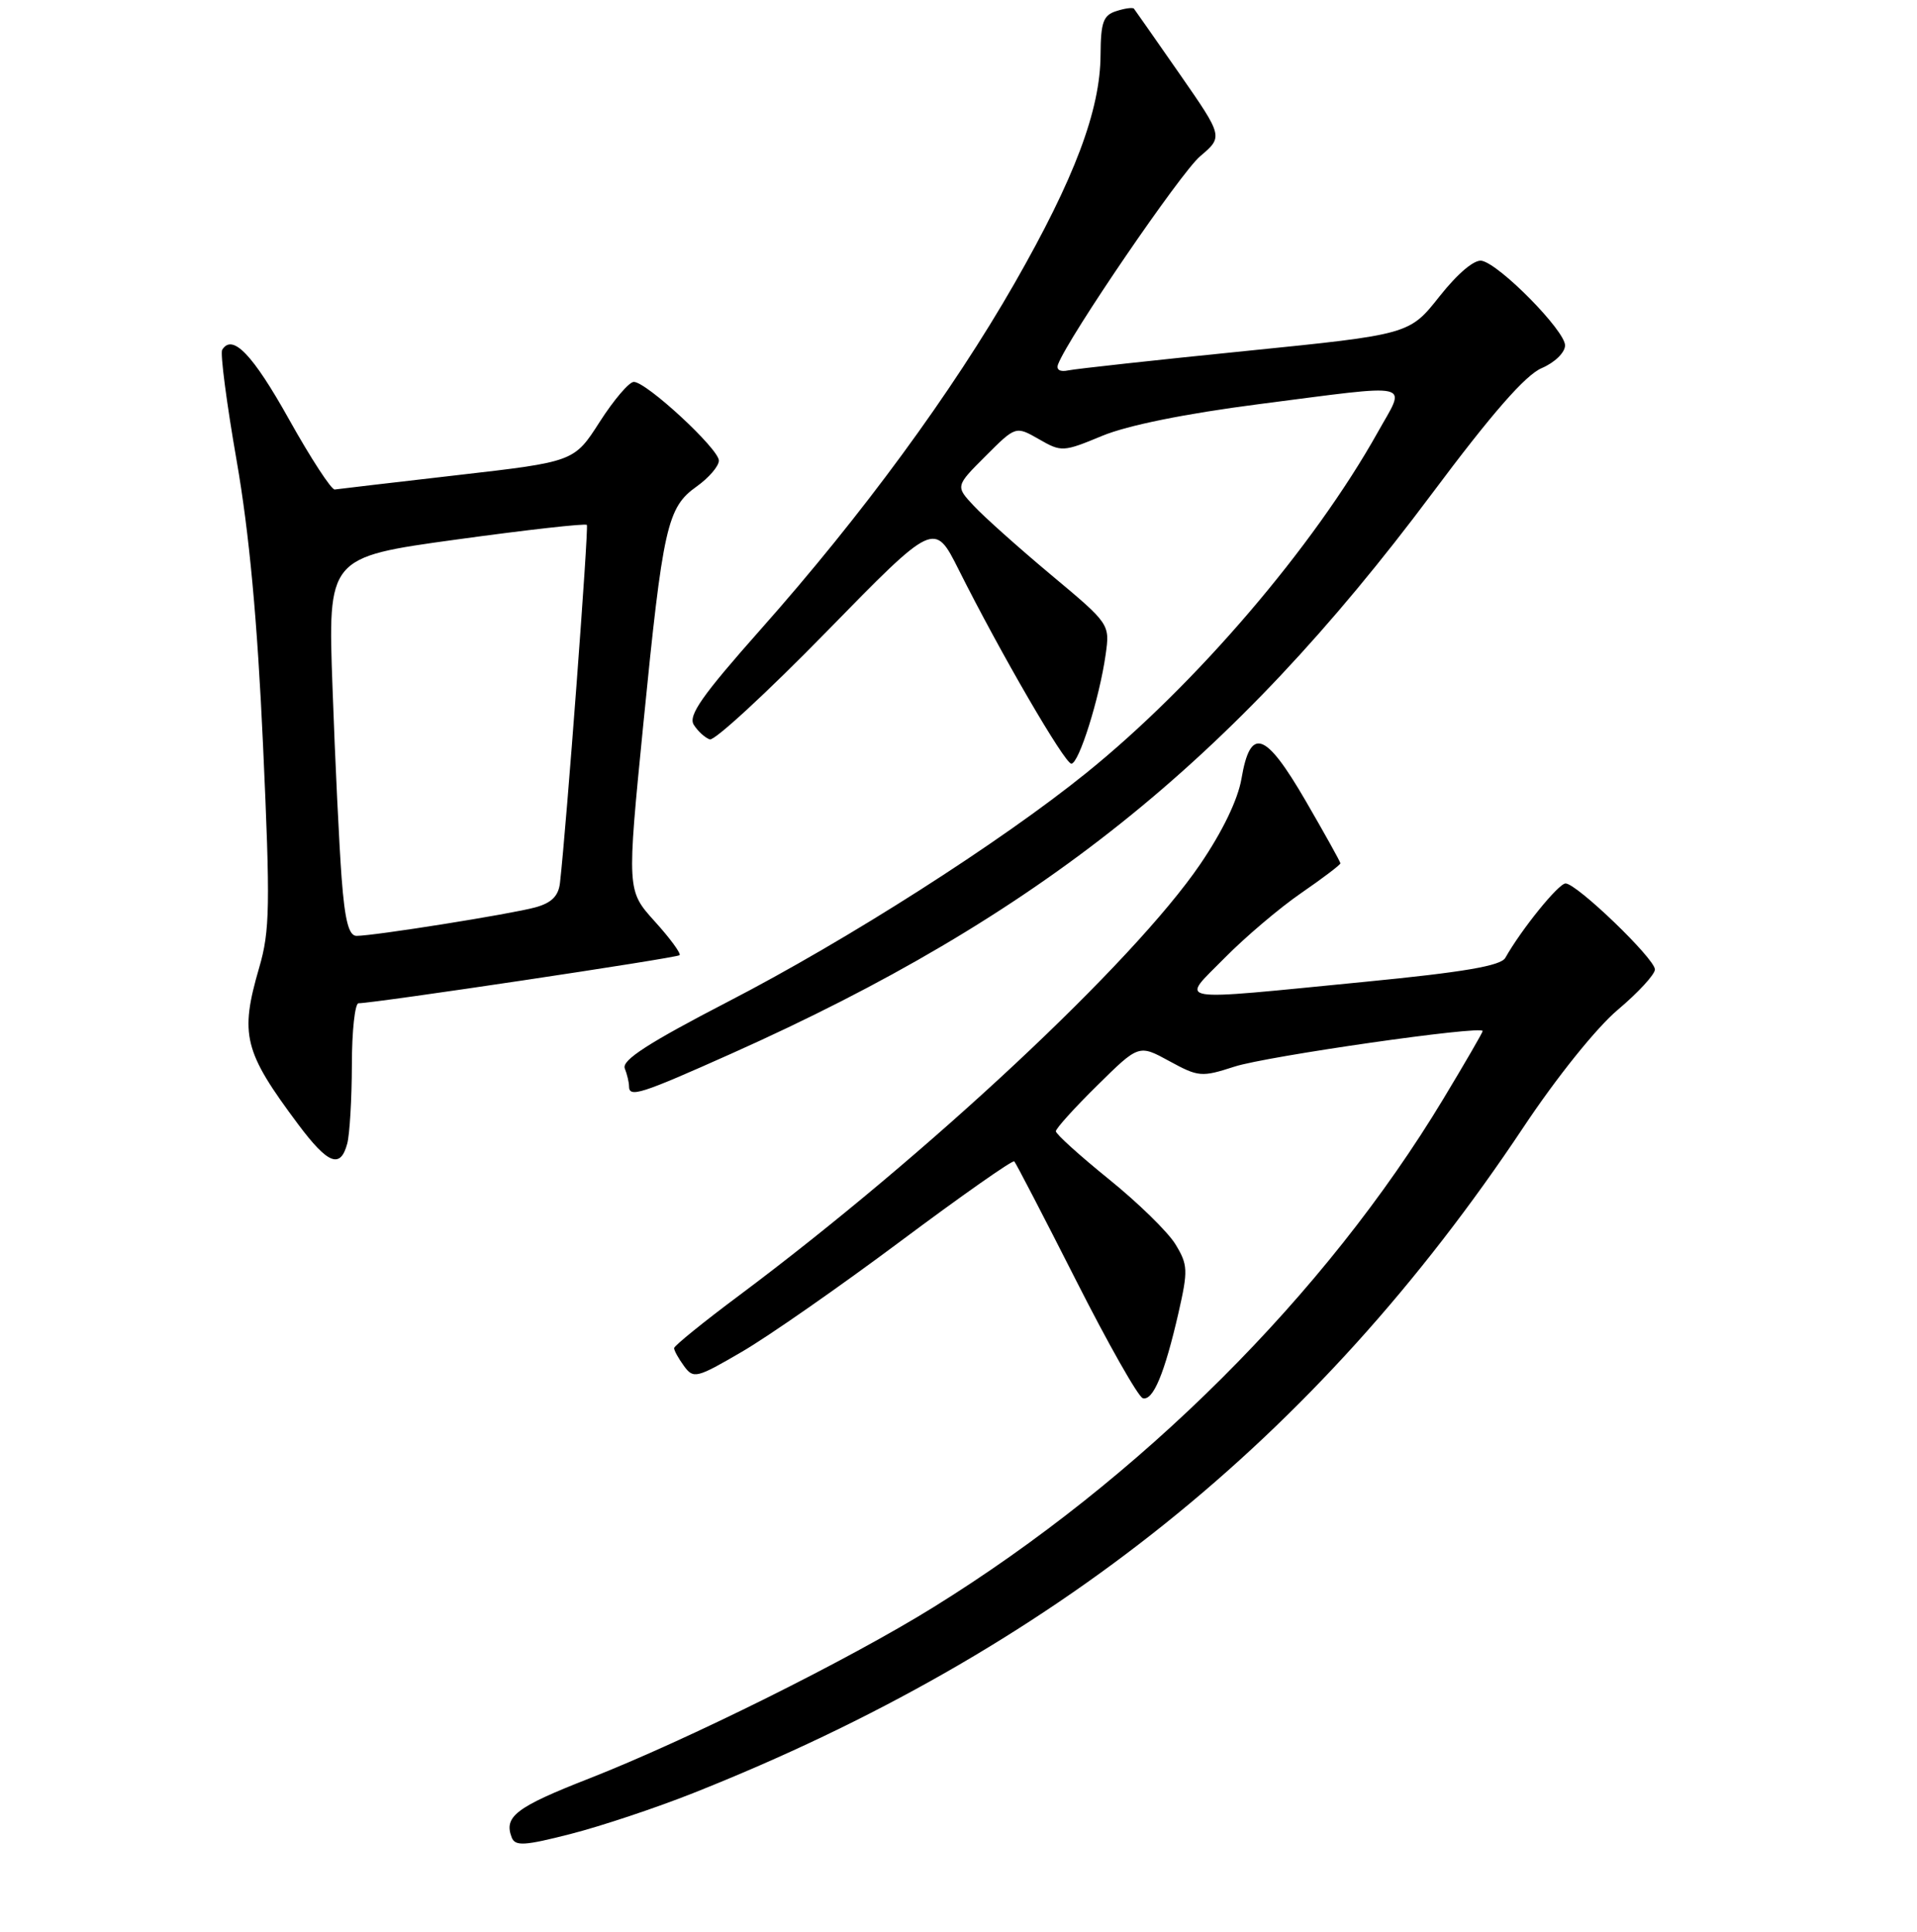 <?xml version="1.0" encoding="UTF-8" standalone="no"?>
<!DOCTYPE svg PUBLIC "-//W3C//DTD SVG 1.1//EN" "http://www.w3.org/Graphics/SVG/1.1/DTD/svg11.dtd" >
<svg xmlns="http://www.w3.org/2000/svg" xmlns:xlink="http://www.w3.org/1999/xlink" version="1.1" viewBox="0 0 256 258">
 <g >
 <path fill="currentColor"
d=" M 92.56 239.50 C 140.48 220.47 175.68 192.25 203.41 150.61 C 207.87 143.90 213.21 137.25 216.07 134.85 C 218.78 132.56 221.00 130.15 221.00 129.49 C 221.00 128.05 210.56 118.00 209.07 118.00 C 208.13 118.00 203.19 124.10 201.02 127.94 C 200.42 129.00 195.46 129.85 182.35 131.13 C 155.99 133.71 157.61 133.98 163.54 127.95 C 166.27 125.18 170.86 121.28 173.75 119.29 C 176.64 117.30 179.00 115.51 179.00 115.31 C 179.00 115.11 176.90 111.35 174.34 106.93 C 168.97 97.69 166.98 97.01 165.79 104.00 C 165.31 106.81 163.24 111.09 160.26 115.46 C 151.30 128.58 123.96 154.14 98.74 173.00 C 93.95 176.57 90.03 179.75 90.02 180.06 C 90.01 180.37 90.60 181.44 91.34 182.45 C 92.61 184.19 93.01 184.09 99.09 180.54 C 102.62 178.49 112.15 171.84 120.28 165.77 C 128.41 159.70 135.24 154.90 135.45 155.12 C 135.66 155.33 139.36 162.46 143.67 170.96 C 147.97 179.46 152.00 186.57 152.61 186.75 C 153.98 187.15 155.52 183.45 157.38 175.34 C 158.67 169.67 158.64 168.93 156.97 166.19 C 155.98 164.56 151.97 160.64 148.08 157.50 C 144.19 154.35 141.00 151.47 141.00 151.10 C 141.00 150.73 143.49 147.97 146.54 144.97 C 152.08 139.50 152.08 139.50 156.16 141.73 C 160.04 143.85 160.46 143.89 164.87 142.46 C 169.16 141.07 198.00 136.93 198.00 137.71 C 198.00 137.90 195.63 141.99 192.73 146.80 C 176.99 172.91 152.27 197.55 124.65 214.67 C 113.36 221.68 91.78 232.41 78.64 237.56 C 68.91 241.37 67.26 242.63 68.33 245.41 C 68.79 246.61 70.02 246.54 76.25 244.94 C 80.31 243.90 87.65 241.45 92.56 239.50 Z  M 46.37 152.75 C 46.70 151.51 46.98 146.79 46.99 142.25 C 46.99 137.71 47.40 134.00 47.88 134.00 C 49.96 134.00 90.39 127.95 90.75 127.58 C 90.97 127.36 89.48 125.32 87.43 123.06 C 83.71 118.94 83.71 118.94 85.91 96.72 C 88.53 70.29 89.09 67.78 93.03 64.98 C 94.66 63.82 96.00 62.26 96.00 61.52 C 96.00 59.96 86.32 51.00 84.64 51.01 C 84.01 51.01 81.97 53.41 80.09 56.34 C 76.68 61.67 76.68 61.67 61.09 63.46 C 52.52 64.45 45.14 65.31 44.70 65.38 C 44.26 65.44 41.51 61.23 38.59 56.00 C 33.75 47.33 31.04 44.51 29.67 46.72 C 29.39 47.17 30.26 53.84 31.60 61.52 C 33.29 71.21 34.37 82.89 35.13 99.60 C 36.10 120.96 36.05 124.33 34.61 129.25 C 32.00 138.23 32.55 140.44 39.84 150.20 C 43.80 155.49 45.46 156.15 46.37 152.75 Z  M 97.69 140.72 C 138.58 122.44 164.47 101.74 191.18 66.00 C 199.22 55.23 203.71 50.09 205.88 49.17 C 207.63 48.42 209.00 47.08 209.00 46.13 C 209.00 44.17 200.30 35.32 197.88 34.83 C 196.90 34.63 194.68 36.50 192.24 39.58 C 188.22 44.67 188.22 44.67 166.36 46.88 C 154.34 48.09 143.68 49.26 142.67 49.47 C 141.55 49.71 141.02 49.39 141.30 48.65 C 142.72 44.96 157.65 23.10 160.26 20.88 C 163.35 18.26 163.35 18.26 157.53 9.88 C 154.32 5.27 151.58 1.35 151.43 1.16 C 151.27 0.97 150.22 1.11 149.08 1.48 C 147.33 2.03 147.00 2.96 146.97 7.32 C 146.94 14.71 143.51 23.81 135.49 37.83 C 127.14 52.42 115.11 68.82 101.58 84.07 C 93.75 92.90 91.87 95.58 92.65 96.81 C 93.20 97.68 94.16 98.55 94.79 98.76 C 95.42 98.97 102.43 92.50 110.36 84.39 C 124.78 69.63 124.78 69.63 128.01 76.06 C 133.58 87.19 142.18 102.00 143.07 102.00 C 144.08 102.00 146.83 93.24 147.65 87.43 C 148.22 83.36 148.22 83.35 140.36 76.78 C 136.04 73.17 131.40 69.02 130.05 67.57 C 127.59 64.94 127.59 64.94 131.62 60.91 C 135.64 56.89 135.64 56.89 138.74 58.66 C 141.74 60.39 141.98 60.38 147.20 58.21 C 150.58 56.81 158.30 55.25 168.04 53.99 C 189.28 51.26 187.80 50.91 183.98 57.75 C 175.45 73.01 159.71 91.42 145.09 103.22 C 133.60 112.50 113.17 125.55 97.18 133.81 C 86.64 139.27 83.02 141.60 83.43 142.69 C 83.75 143.50 84.00 144.58 84.00 145.08 C 84.00 146.65 85.50 146.17 97.69 140.72 Z  M 45.62 117.25 C 45.30 112.99 44.75 101.61 44.41 91.96 C 43.77 74.43 43.77 74.43 60.91 72.07 C 70.34 70.77 78.19 69.89 78.37 70.11 C 78.64 70.44 75.65 110.31 74.78 117.93 C 74.58 119.68 73.65 120.60 71.50 121.19 C 68.29 122.08 49.94 125.00 47.61 125.00 C 46.58 125.00 46.05 122.95 45.62 117.25 Z "/>
</g>
</svg>